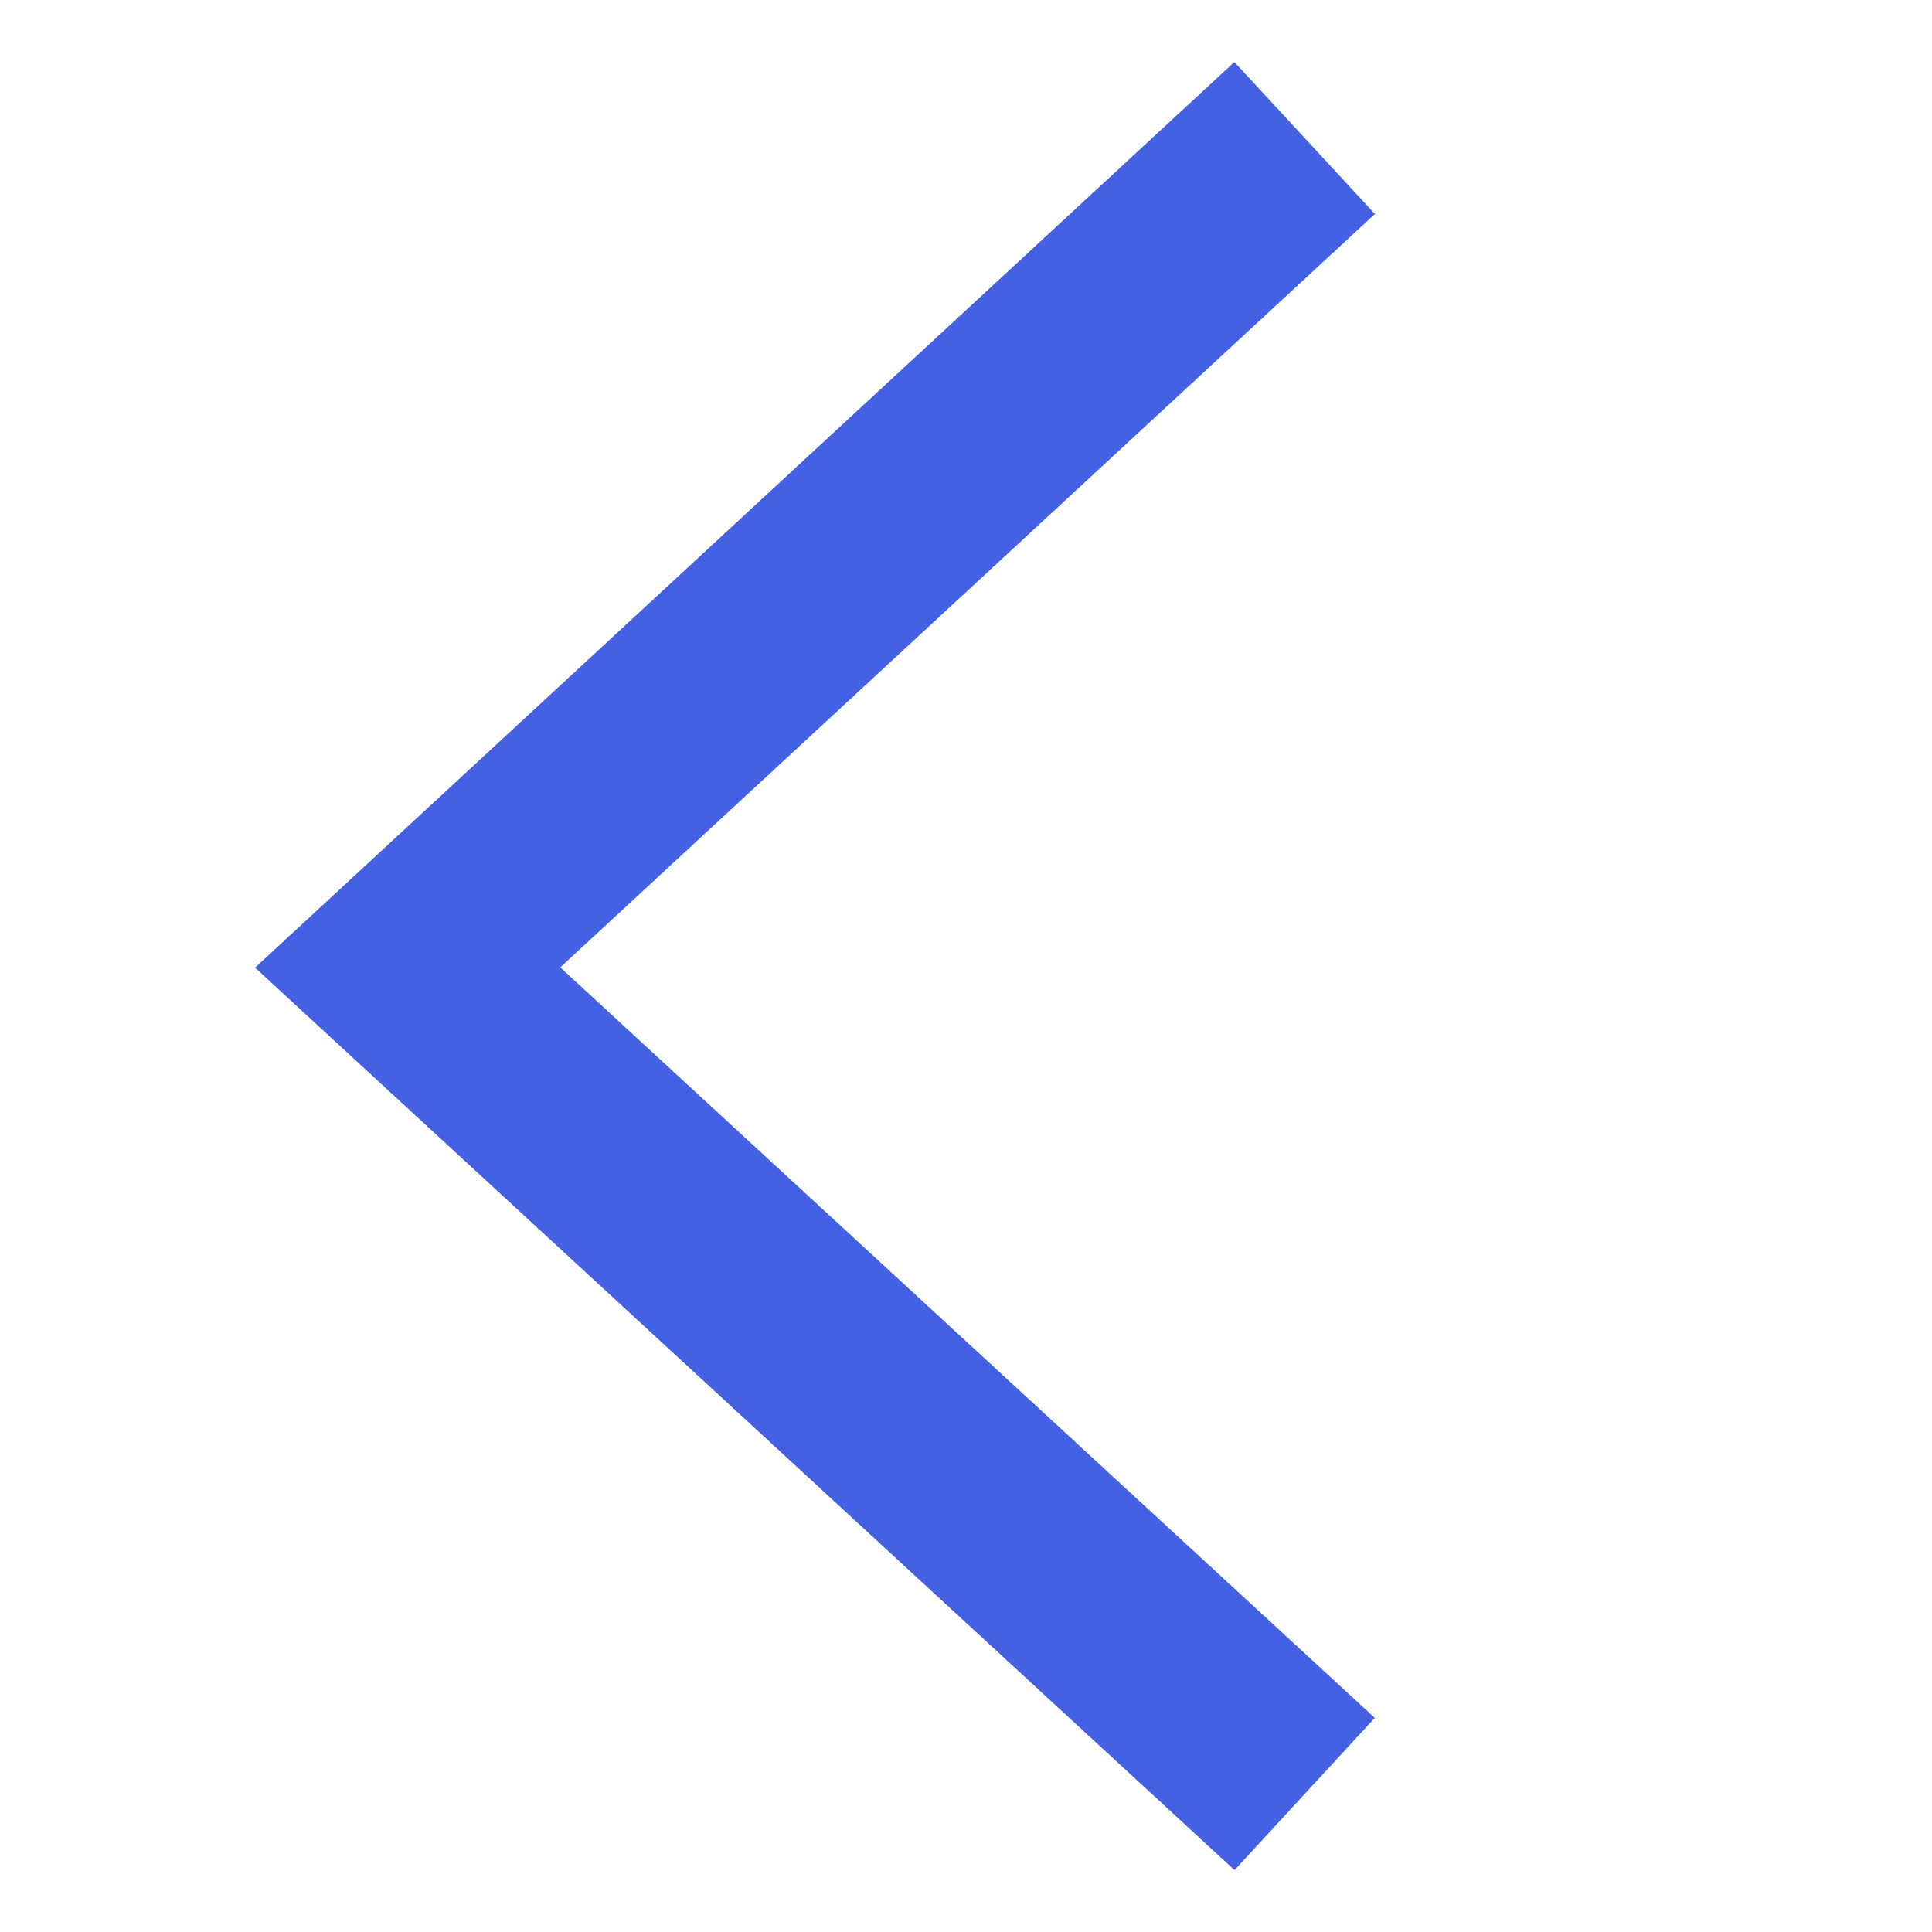 <svg xmlns="http://www.w3.org/2000/svg" width="14" height="14" viewBox="0 0 14 14"><g transform="translate(14) rotate(90)"><rect width="14" height="14" fill="#ff5858" opacity="0.003"/><path d="M0,0,6.5,5.989,0,12" transform="translate(13 4.546) rotate(90)" fill="none" stroke="#4460e3" stroke-width="1.5"/></g></svg>